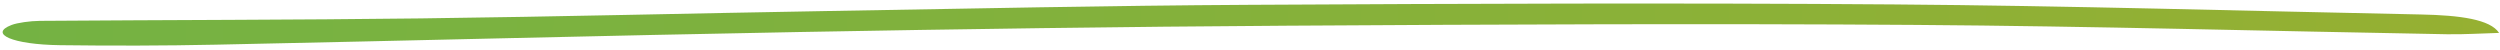 <svg width="501" height="10" viewBox="0 0 501 10" fill="none" xmlns="http://www.w3.org/2000/svg">
<path d="M500.874 6.592C497.248 6.692 493.794 6.921 490.323 6.861C454.849 6.236 419.379 5.241 383.943 4.993C341.87 4.698 299.833 4.895 257.839 5.15C225.148 5.351 192.497 5.825 159.931 6.421C120.966 7.135 82.127 8.152 43.183 8.954C32.873 9.168 22.414 9.189 12.043 9.055C2.503 8.933 -2.358 6.782 2.34 4.997C3.459 4.568 6.019 4.199 8.007 4.18C33.448 3.987 58.952 4.004 84.33 3.689C111.651 3.349 138.847 2.666 166.126 2.204C194.192 1.73 222.216 1.122 250.364 0.967C293.384 0.732 336.469 0.561 379.568 0.888C414.72 1.155 449.927 2.193 485.095 2.9C493.041 3.058 499.056 3.894 500.808 6.586L500.874 6.592Z" fill="url(#paint0_linear_53_12364)"/>
<defs>
<linearGradient id="paint0_linear_53_12364" x1="0.587" y1="2.207" x2="500.837" y2="9.223" gradientUnits="userSpaceOnUse">
<stop stop-color="#74B243"/>
<stop offset="1" stop-color="#96B032"/>
</linearGradient>
</defs>
</svg>

